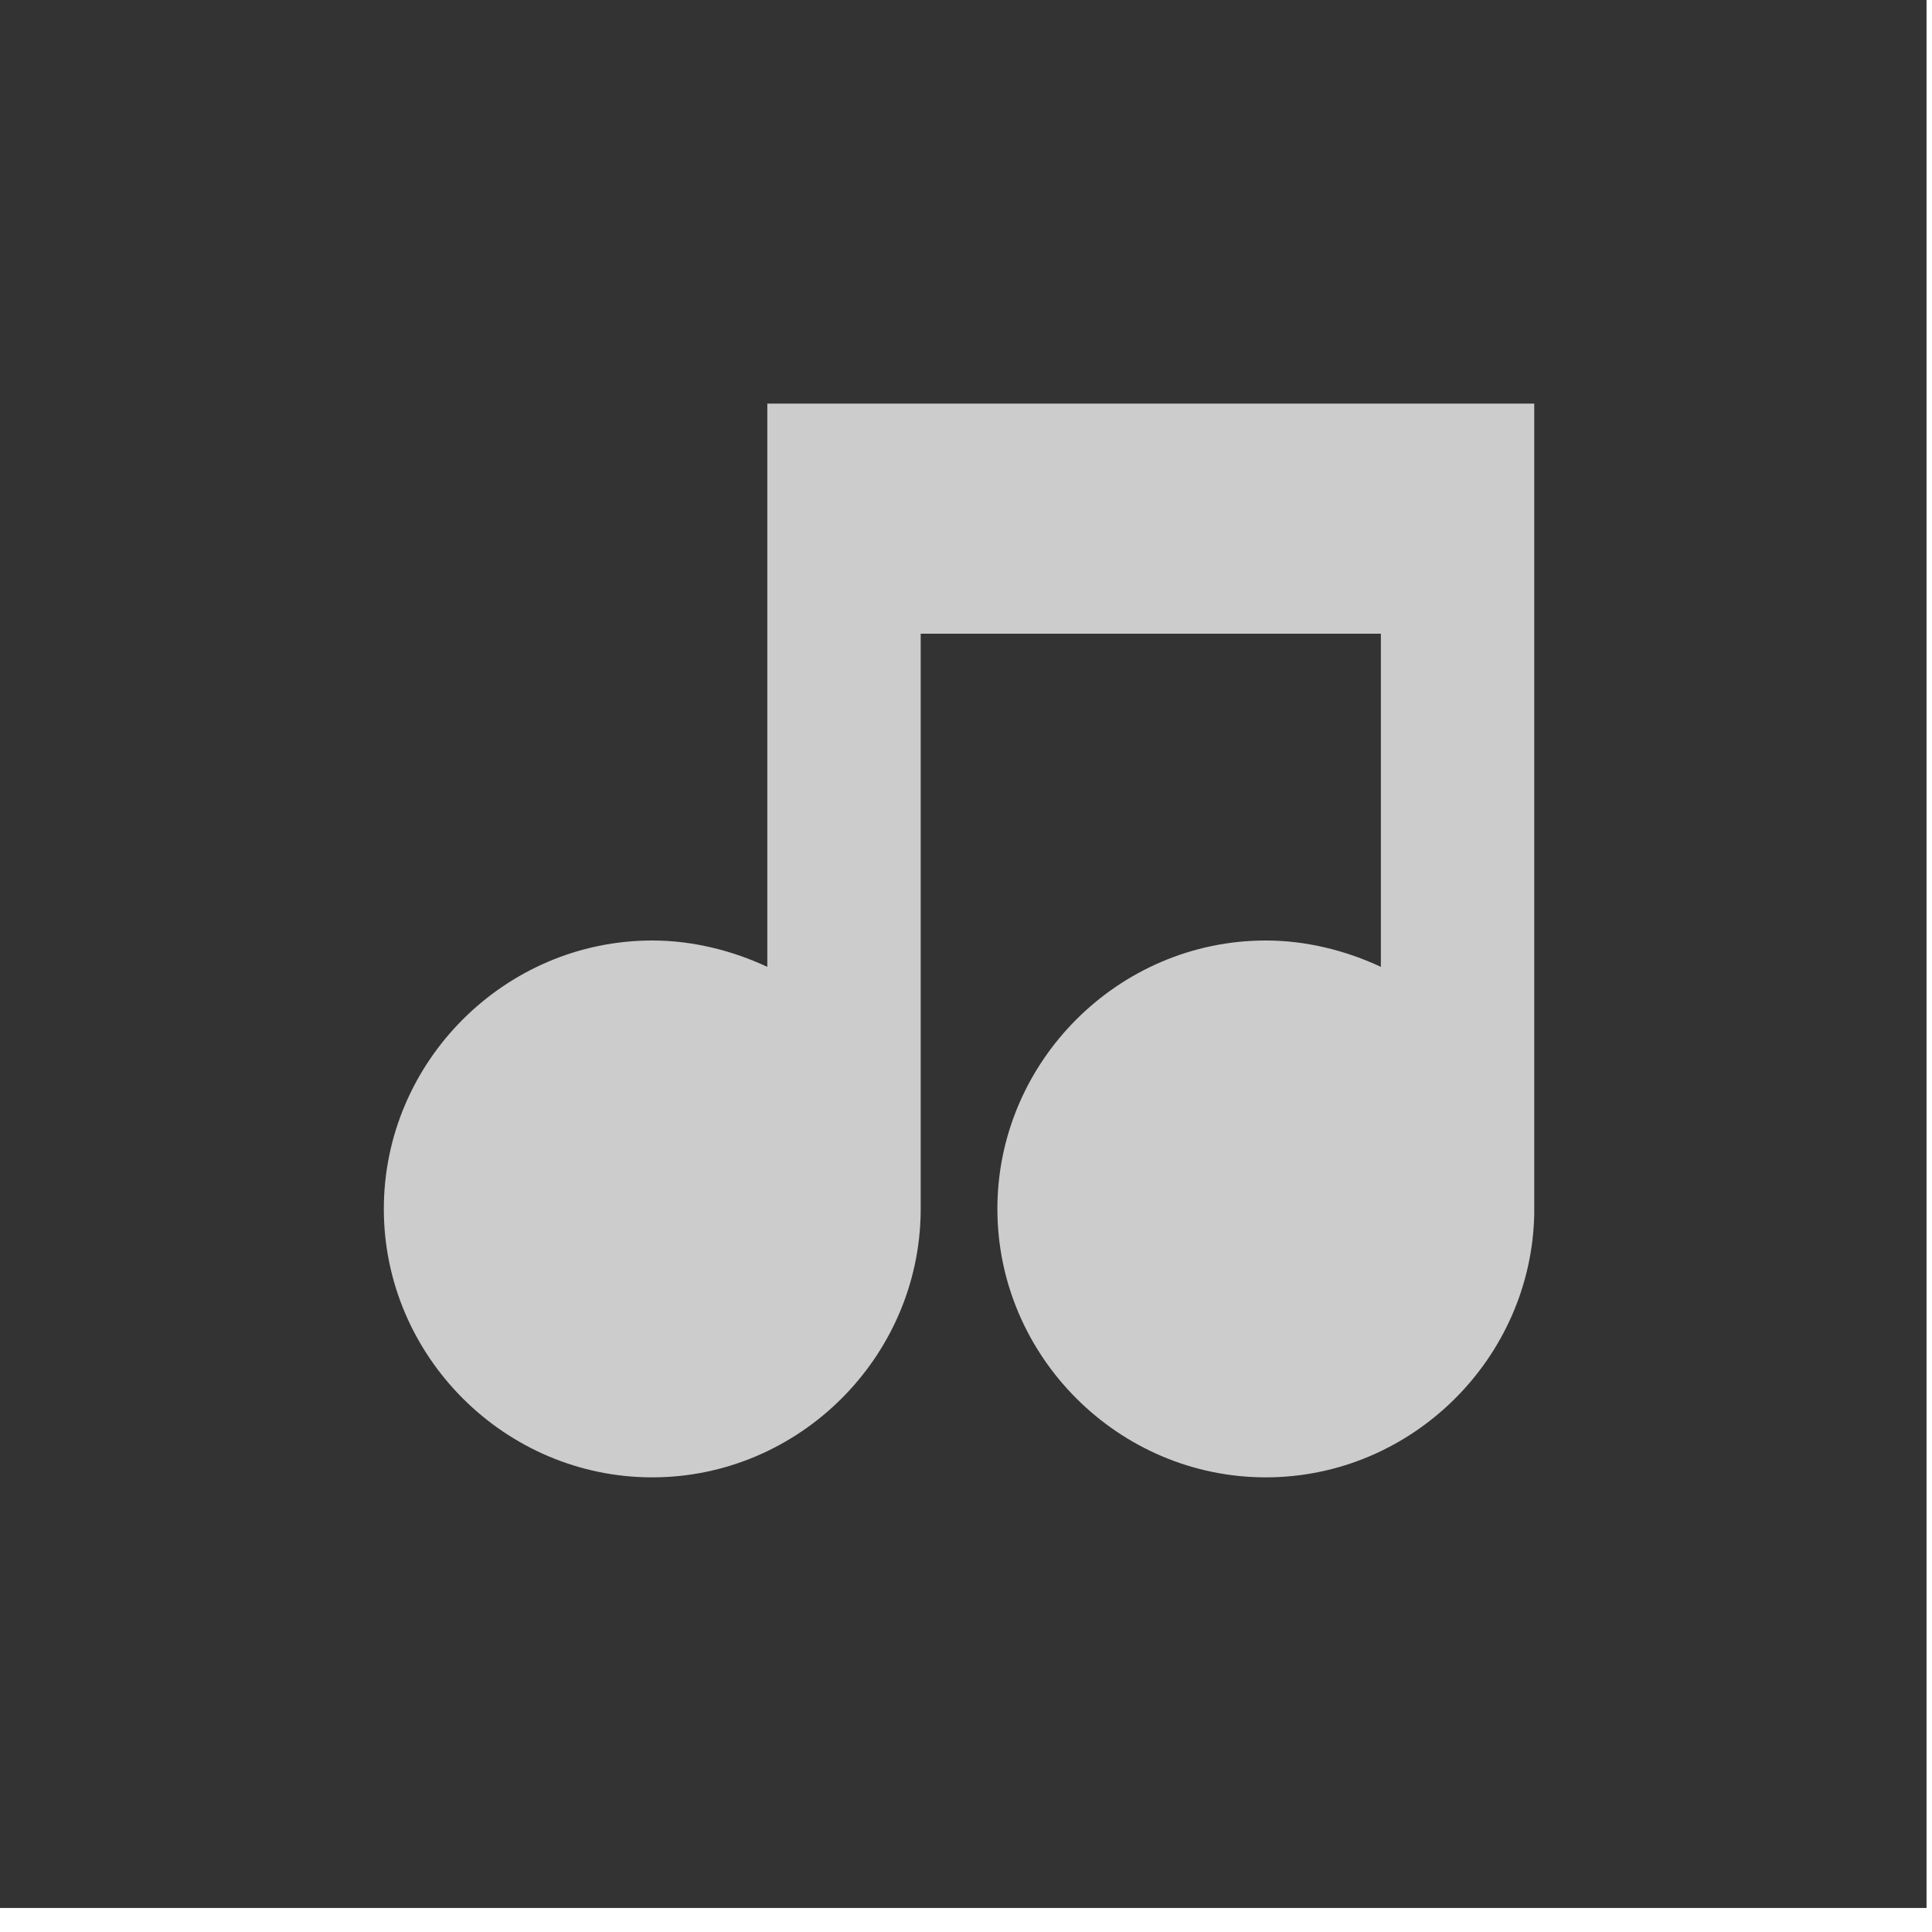 <?xml version="1.0" encoding="UTF-8" standalone="no"?>
<!-- Created with Inkscape (http://www.inkscape.org/) -->

<svg
   width="10mm"
   height="10mm"
   viewBox="0 0 10 10"
   version="1.1"
   id="svg1"
   inkscape:version="1.3.2 (091e20ef0f, 2023-11-25)"
   sodipodi:docname="icon.svg"
   xmlns:inkscape="http://www.inkscape.org/namespaces/inkscape"
   xmlns:sodipodi="http://sodipodi.sourceforge.net/DTD/sodipodi-0.dtd"
   xmlns="http://www.w3.org/2000/svg"
   xmlns:svg="http://www.w3.org/2000/svg">
  <sodipodi:namedview
     id="namedview1"
     pagecolor="#d1d1d1"
     bordercolor="#eeeeee"
     borderopacity="1"
     inkscape:showpageshadow="false"
     inkscape:pageopacity="0"
     inkscape:pagecheckerboard="false"
     inkscape:deskcolor="#d1d1d1"
     inkscape:document-units="mm"
     showborder="false"
     labelstyle="default"
     inkscape:zoom="1"
     inkscape:cx="34"
     inkscape:cy="1.5"
     inkscape:window-width="1920"
     inkscape:window-height="1011"
     inkscape:window-x="0"
     inkscape:window-y="0"
     inkscape:window-maximized="1"
     inkscape:current-layer="g8570" />
  <defs
     id="defs1" />
  <g
     inkscape:label="Layer 1"
     inkscape:groupmode="layer"
     id="layer1">
    <g
       style="fill:none"
       transform="matrix(0.265,0,0,0.265,28.046,88.9)"
       inkscape:label="audio music tracks notes"
       id="g8570">
      <title
         id="title2787">music-note</title>
      <rect
         style="fill:#333333;fill-opacity:1;stroke:none;stroke-width:14.188;stroke-linecap:round;stroke-linejoin:round"
         id="rect1"
         width="37.795"
         height="37.795"
         x="-106"
         y="-336"
         ry="0"
         rx="0" />
      <rect
         y="-325.102"
         x="-94.602"
         height="16"
         width="16"
         id="rect8574"
         style="fill:none" />
      <path
         style="fill:#cccccc;fill-opacity:1;stroke-width:1.498"
         d="m -90.847,-327.588 v 11.001 c -0.678,-0.317 -1.453,-0.515 -2.247,-0.515 -2.878,0 -5.243,2.365 -5.243,5.243 0,2.878 2.365,5.243 5.243,5.243 2.862,0 5.216,-2.34 5.243,-5.196 1.5e-4,-0.016 0,-0.031 0,-0.047 v -11.235 h 8.988 v 6.507 c -0.678,-0.317 -1.453,-0.515 -2.247,-0.515 -2.878,0 -5.243,2.365 -5.243,5.243 0,2.878 2.365,5.243 5.243,5.243 2.845,0 5.19,-2.315 5.243,-5.149 6e-4,-0.032 0,-0.061 0,-0.094 v -15.729 z"
         id="path8576" />
    </g>
  </g>
</svg>
